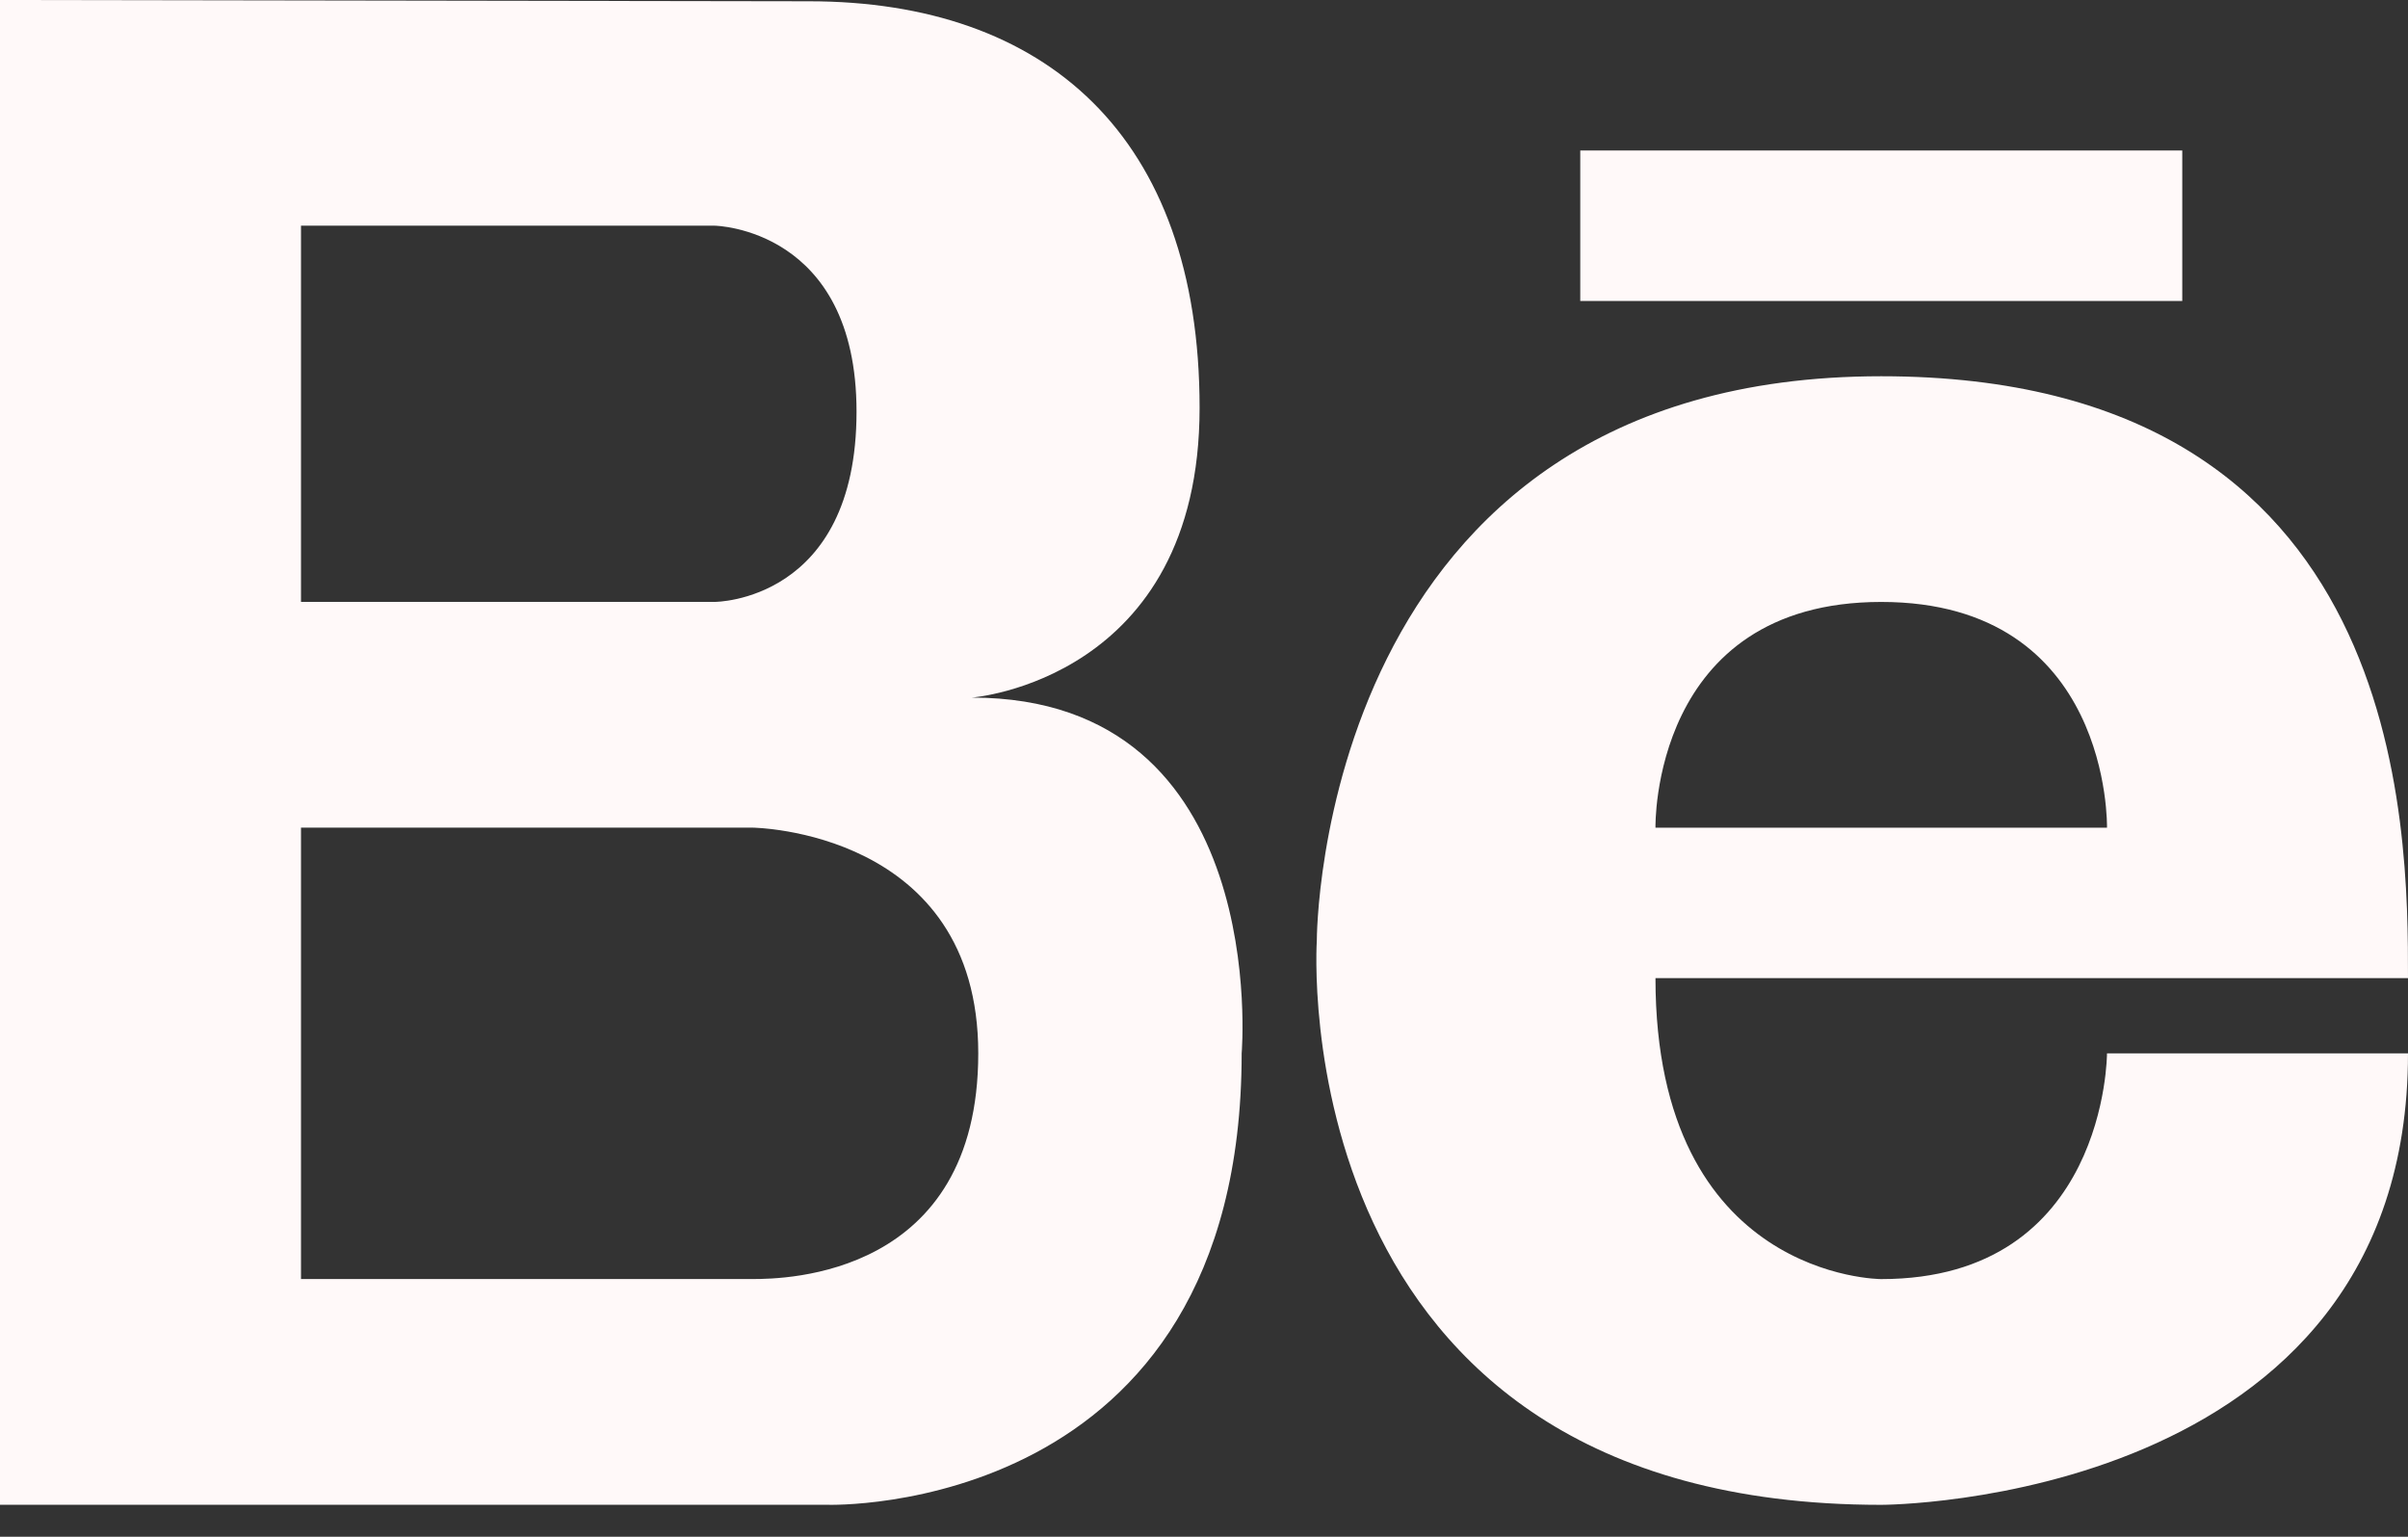 <svg width="47" height="30" viewBox="0 0 47 30" fill="none" xmlns="http://www.w3.org/2000/svg">
<rect x="0" y="0" width="47" height="30" fill="#333333" stroke="none"/>
<path fill-rule="evenodd" clip-rule="evenodd" d="M18.968 13.618C18.968 13.618 23.414 13.281 23.414 7.961C23.414 2.645 20.398 0.025 15.789 0.025L0 0V29.376H16.157C16.157 29.376 24.235 29.631 24.235 20.563C24.235 20.563 24.828 13.618 18.968 13.618ZM5.875 4.406H13.953C13.953 4.406 16.718 4.452 16.718 8.036C16.718 11.75 13.953 11.75 13.953 11.75H5.875V4.406ZM14.688 24.969H5.875V16.157H14.688C14.688 16.157 19.094 16.202 19.094 20.563C19.094 24.924 15.322 24.969 14.688 24.969ZM36.718 7.345C25.683 7.345 25.702 18.361 25.702 18.361C25.702 18.361 24.968 29.377 36.718 29.377C36.718 29.377 47 29.377 47 20.564H41.125C41.125 20.564 41.125 24.97 36.718 24.97C36.718 24.97 32.312 24.97 32.312 19.095H47C47 16.158 47 7.345 36.718 7.345ZM32.312 16.158C32.312 16.158 32.215 11.751 36.718 11.751C41.22 11.751 41.125 16.158 41.125 16.158H32.312ZM30.844 2.938H42.594V5.875H30.844V2.938Z" fill="#FFF9F9"/>
</svg>
